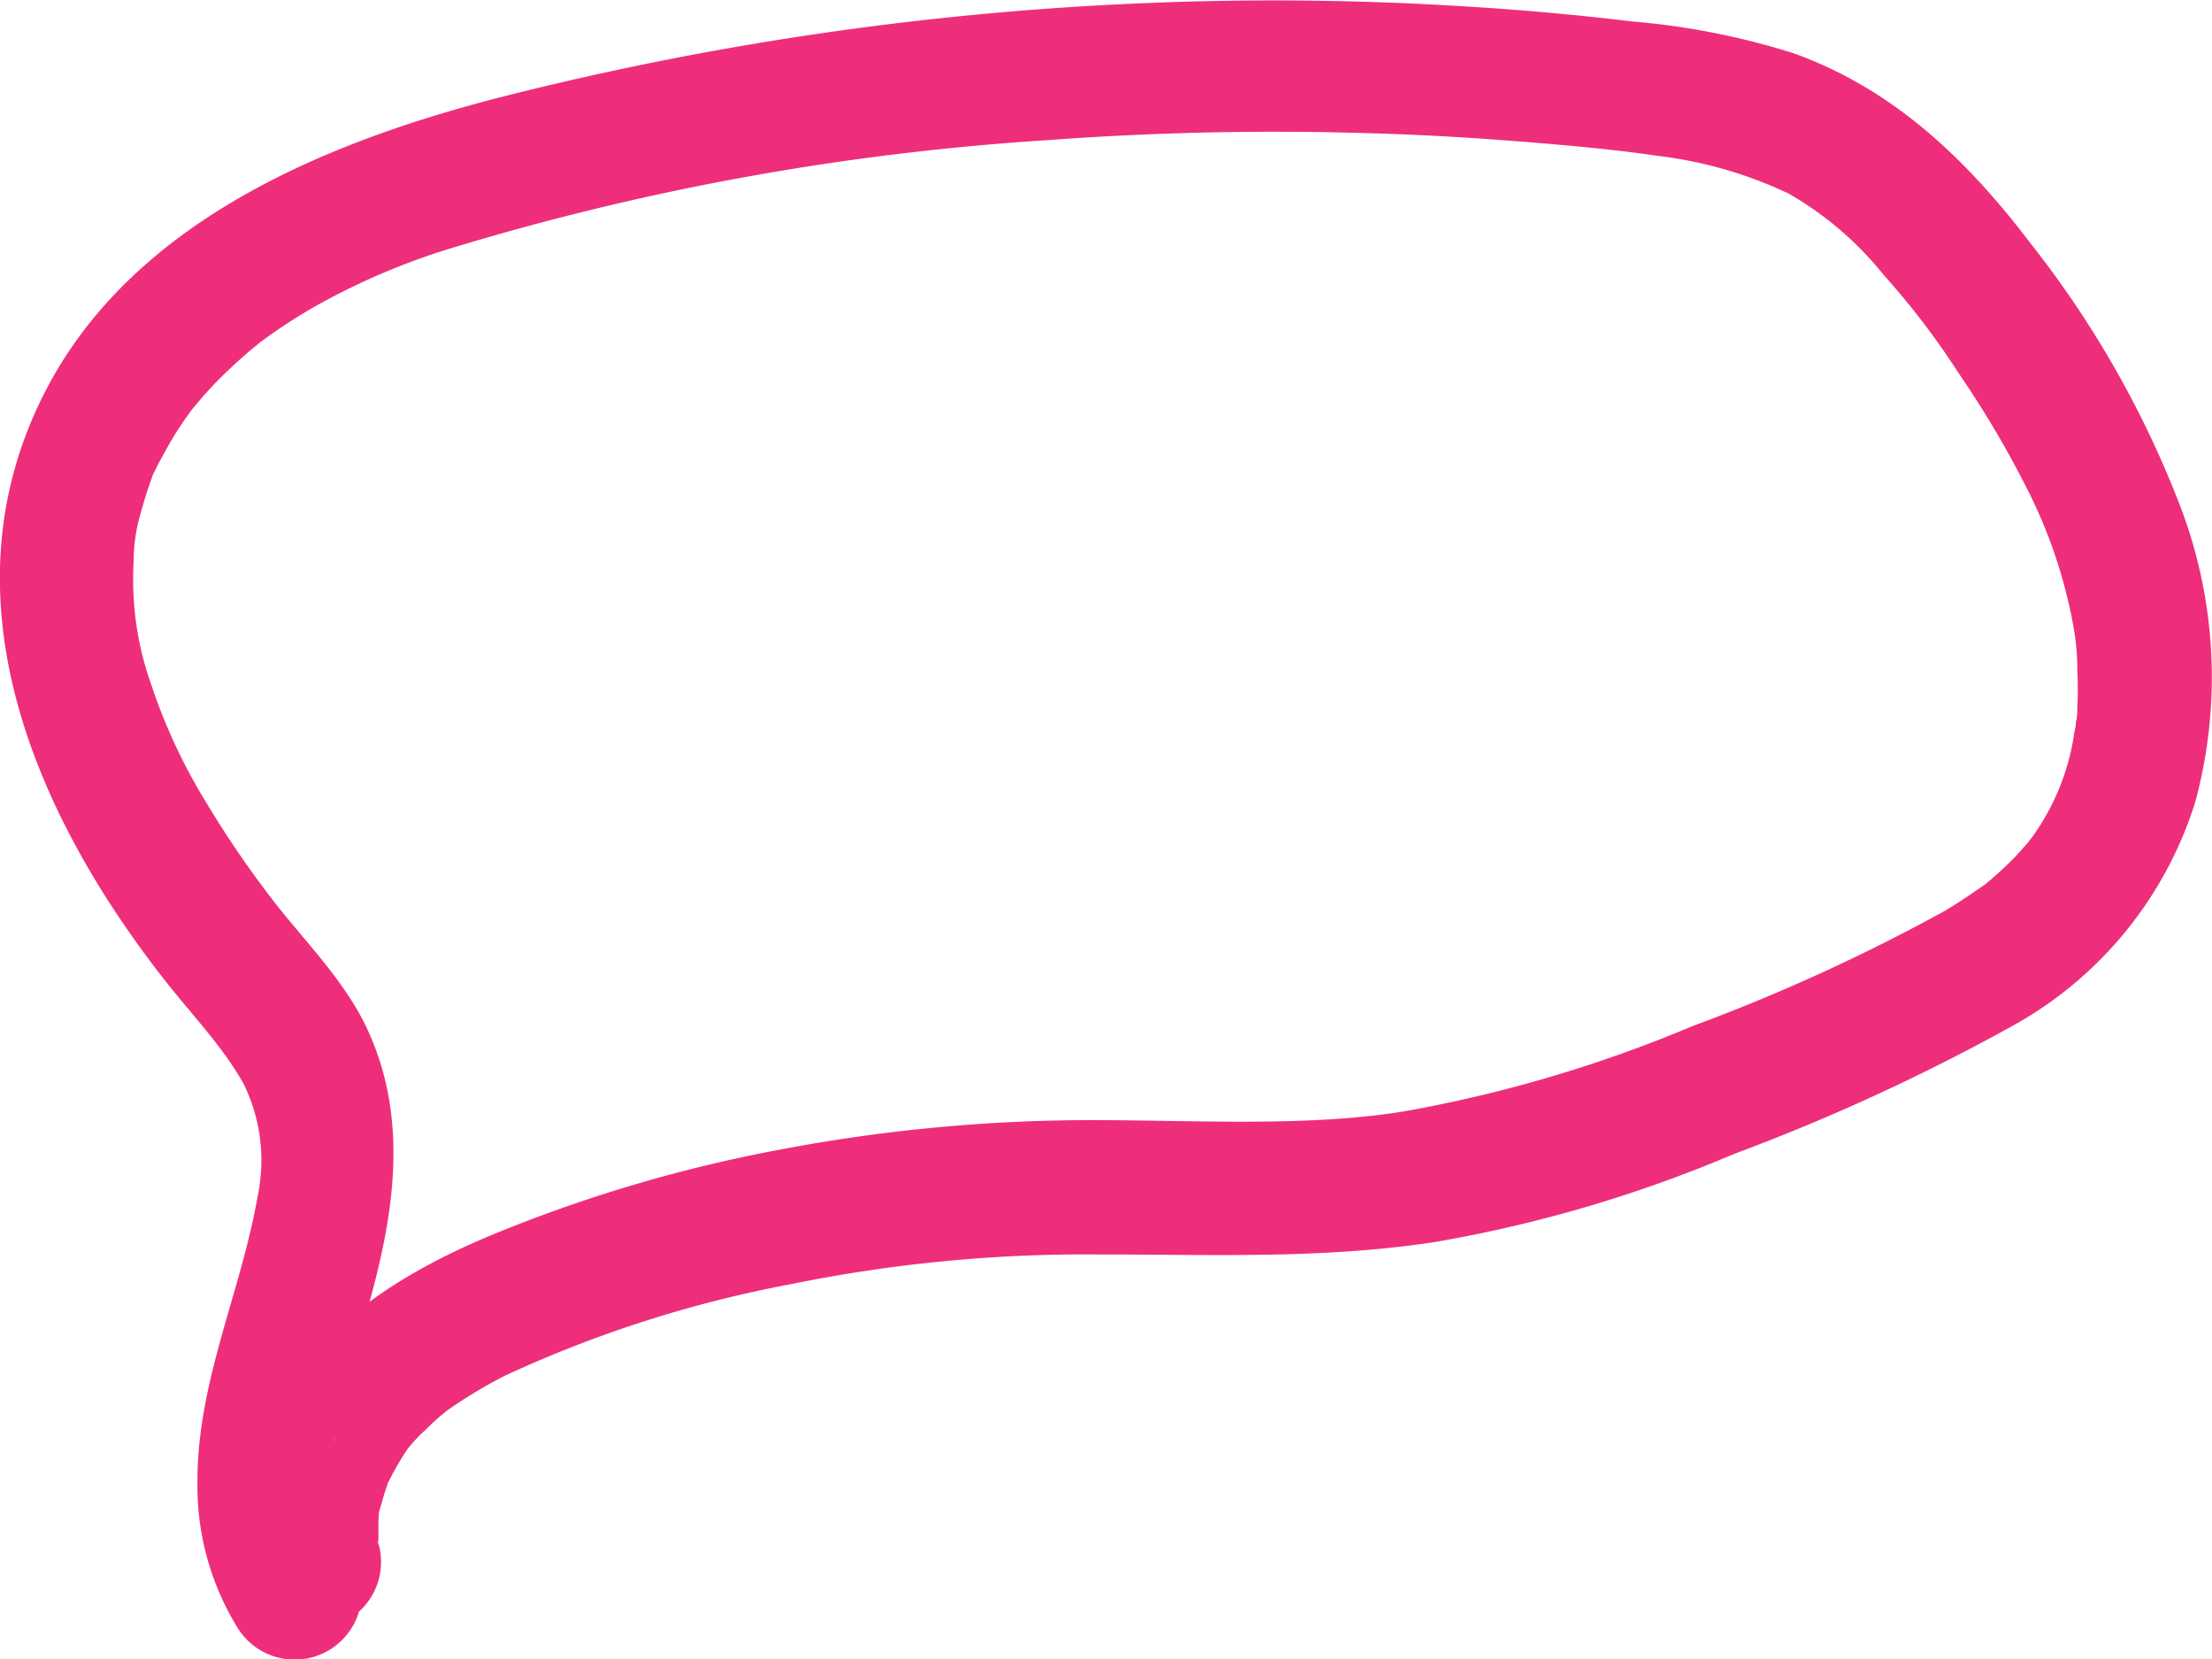 <svg id="Layer_1" data-name="Layer 1" xmlns="http://www.w3.org/2000/svg" viewBox="0 0 123.68 92.76"><defs><style>.cls-1{fill:#ee2e7b;}</style></defs><path class="cls-1" d="M22.46,89c-.23-1.21,0,.34,0-.37,0-.32,0-.65,0-1,0-.1.1-.72,0-.17,0-.25.1-.51.17-.76s.18-.63.29-.94c.23-.67-.4.7.16-.39a16.41,16.41,0,0,1,1-1.71,8.6,8.6,0,0,1,1-1.07,12.35,12.35,0,0,1,1.27-1.13,27.14,27.14,0,0,1,3.18-1.91,67.66,67.66,0,0,1,16-5.12,82.49,82.49,0,0,1,17.19-1.66c6.34,0,12.61.27,18.9-.71a75.39,75.39,0,0,0,16.64-4.91A114.82,114.82,0,0,0,113.81,60a21.69,21.69,0,0,0,10.24-12.55A26.77,26.77,0,0,0,123.23,31a56.26,56.26,0,0,0-8.37-14.73c-3.55-4.68-7.67-8.66-13.3-10.67a41.34,41.34,0,0,0-9-1.77q-4.48-.54-9-.82a171.62,171.62,0,0,0-17.86-.22,175.72,175.72,0,0,0-36,5.17C19.42,10.55,8,15.21,3.32,25.57c-5,11,0,22.54,6.89,31.48,1.69,2.2,3.44,3.94,4.69,6.14a9.68,9.68,0,0,1,.81,6.3c-.93,5.38-3.39,10.4-3.37,16a15.08,15.08,0,0,0,2.21,8.1A3.75,3.75,0,1,0,21,89.76,6,6,0,0,1,20,87.13c-.17-.72-.07-.32,0-.13,0-.32-.06-.65-.07-1a16,16,0,0,1,0-2c0-.33.05-.67.1-1,0,.18-.1.57,0-.19.1-.54.2-1.06.32-1.59.31-1.33.7-2.64,1.09-4,1.71-5.67,3-11.61.32-17.21-1.19-2.46-3.16-4.49-4.86-6.61a56.13,56.13,0,0,1-4.13-6,31.47,31.47,0,0,1-3-6.45,17.52,17.52,0,0,1-1-6.88,9.84,9.84,0,0,1,.43-2.87c.17-.63.37-1.24.59-1.85,0-.08.29-.65.06-.15.15-.34.32-.68.5-1s.48-.88.75-1.31c.17-.26.34-.53.52-.79.08-.1.55-.76.21-.31a21.34,21.34,0,0,1,2.31-2.53c.42-.4.85-.78,1.29-1.15.1-.08.73-.59.29-.25l.62-.45a29.46,29.46,0,0,1,3.31-2.05,38.45,38.45,0,0,1,7-2.89,146.53,146.53,0,0,1,33.17-6,170.91,170.91,0,0,1,17.38-.41c2.94.07,5.88.23,8.81.46,2.57.2,5.63.47,7.86.81a23.63,23.63,0,0,1,7.43,2.12A18.74,18.74,0,0,1,106.62,18a43.36,43.36,0,0,1,4.19,5.49,56.08,56.08,0,0,1,4,6.81,27.81,27.81,0,0,1,2.37,7.08,13.62,13.62,0,0,1,.27,2.78,19,19,0,0,1,0,2c0,.27,0,.53-.07.8-.12,1.22.15-.62-.09.58a13.19,13.19,0,0,1-2.44,6c.27-.38-.12.15-.15.19l-.67.75c-.41.43-.85.84-1.3,1.23-.2.18-.41.35-.62.51.36-.27-.18.11-.21.13-.61.42-1.22.83-1.86,1.21A104.62,104.62,0,0,1,95.94,60a75.65,75.65,0,0,1-16.19,4.78c-5.36.86-11.49.49-17.14.48A93.34,93.34,0,0,0,44.8,66.93a81.37,81.37,0,0,0-15.88,4.7c-5.22,2.16-10.32,5.3-12.68,10.68a14.29,14.29,0,0,0-1,8.65,3.75,3.75,0,0,0,7.23-2Z" transform="translate(-1.3 -2.63)"/></svg>